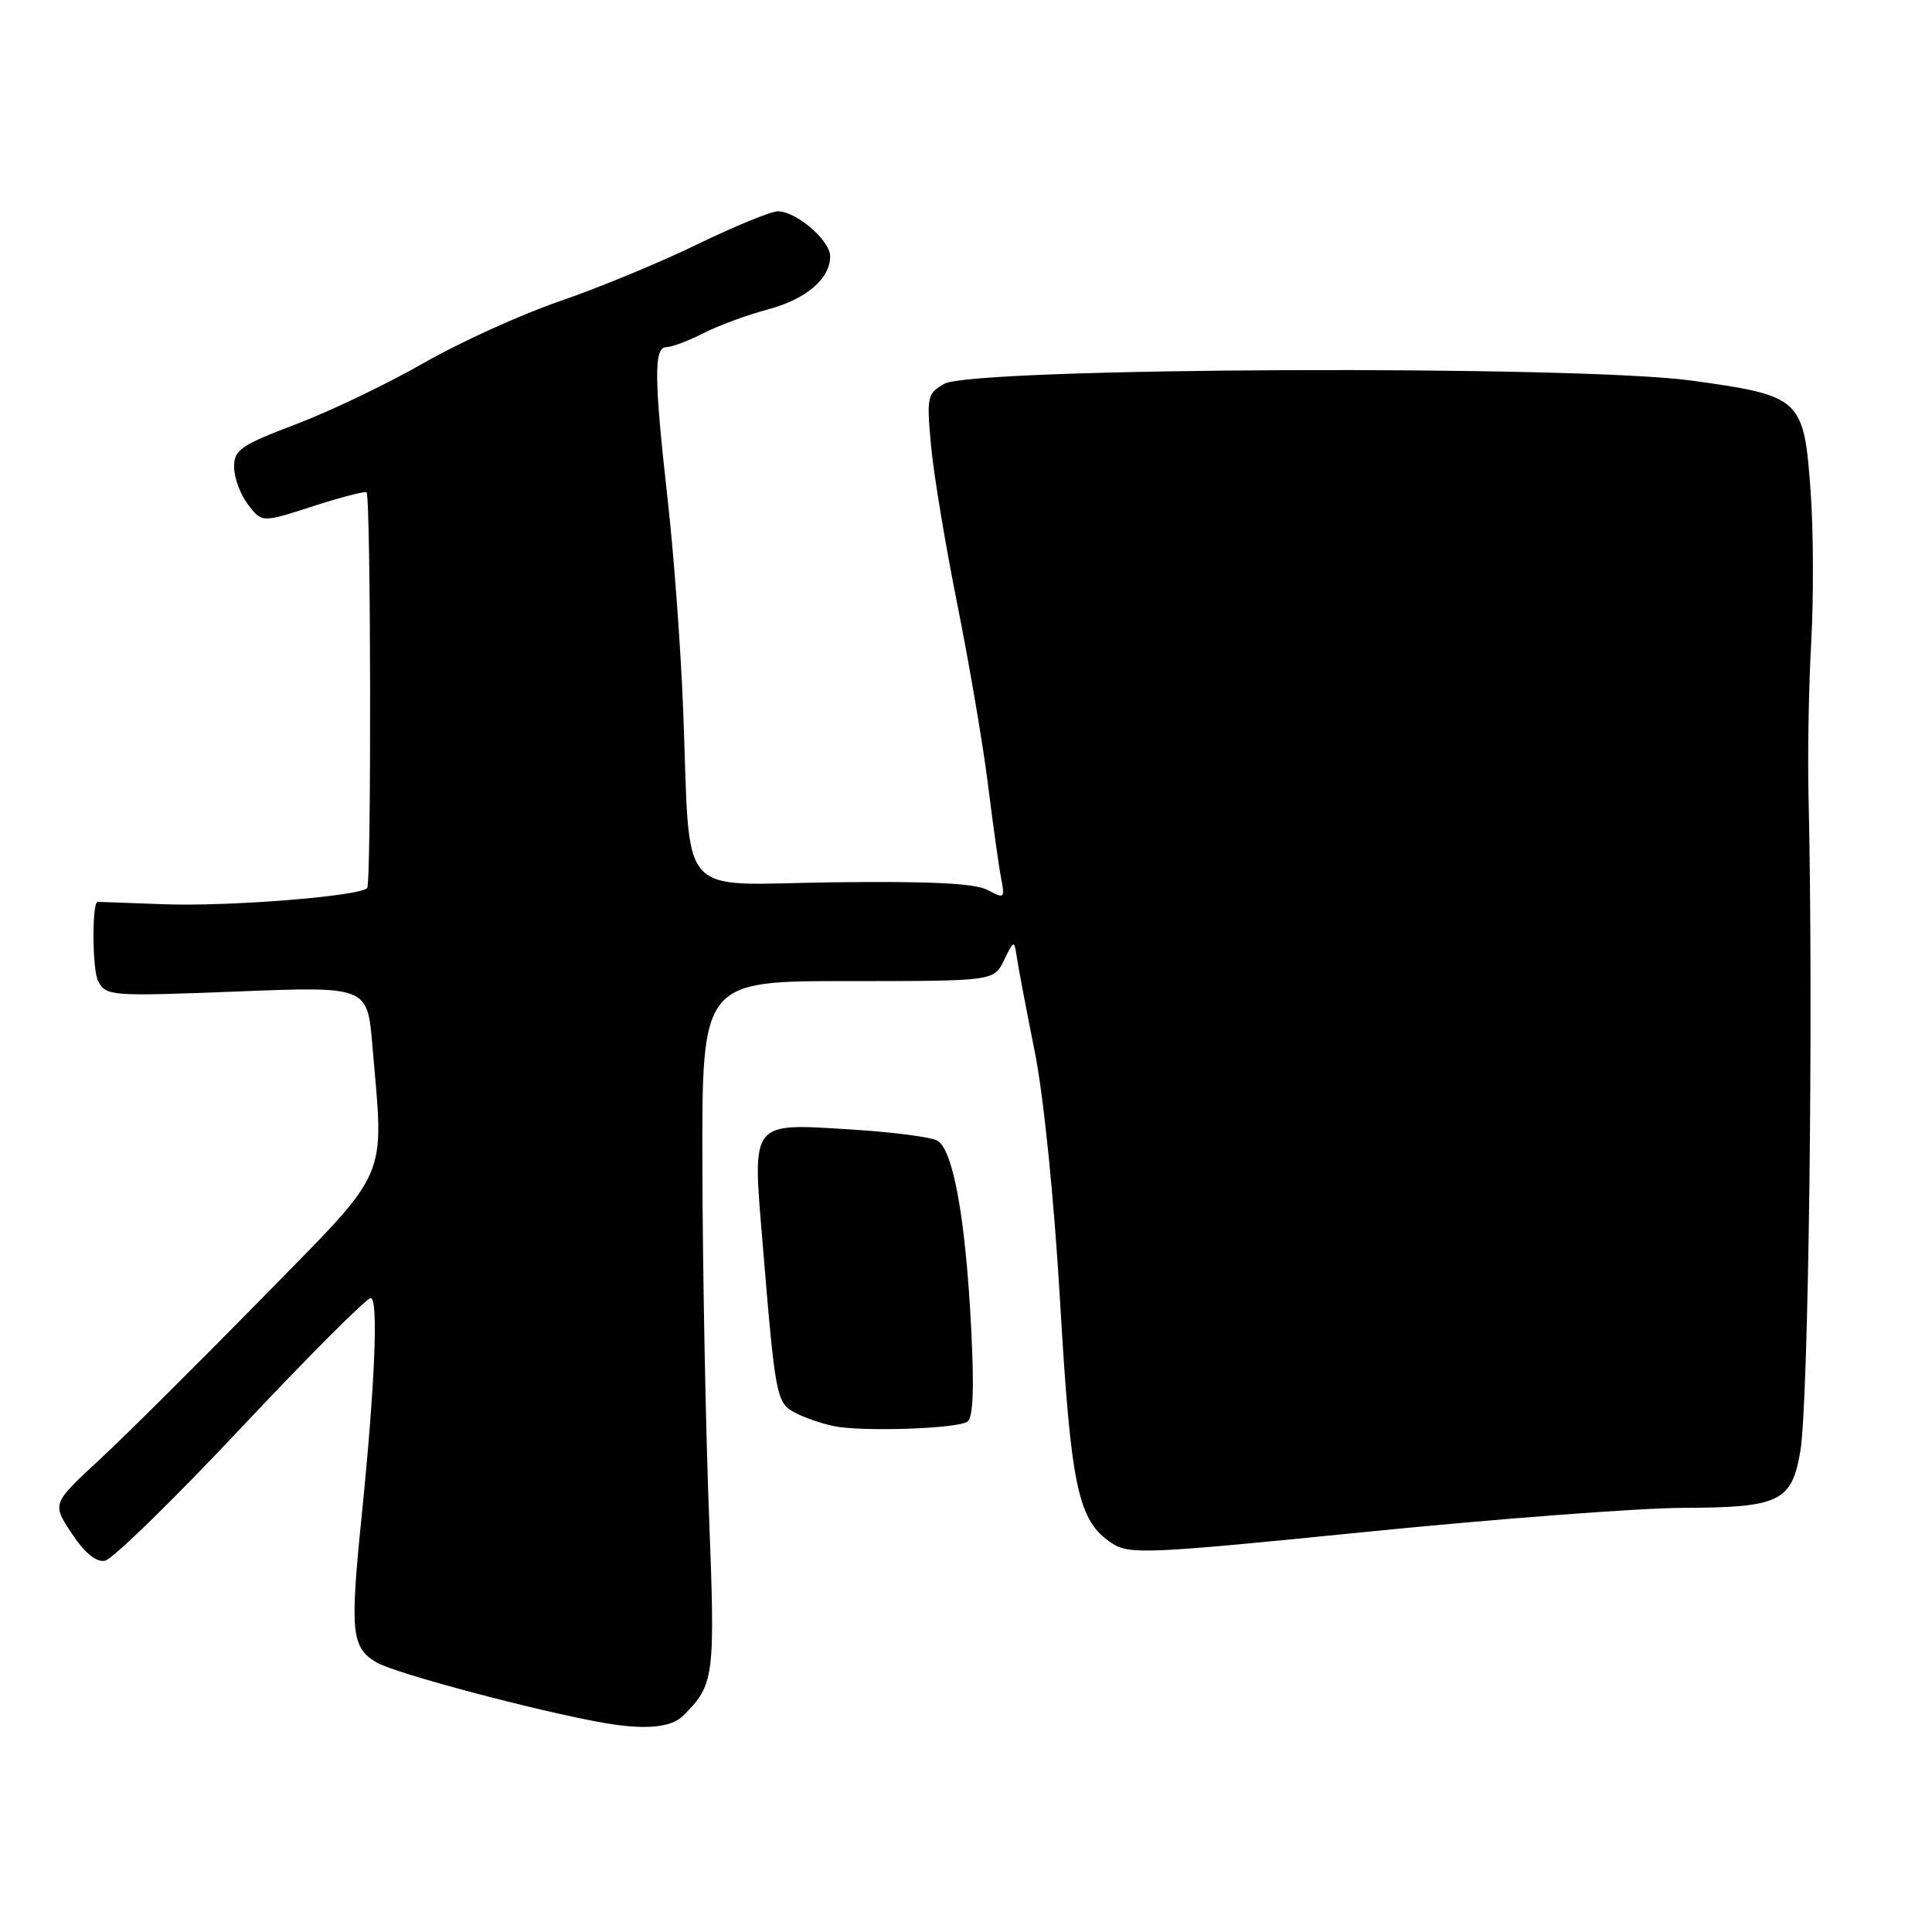 <?xml version="1.0" encoding="UTF-8" standalone="no"?>
<!DOCTYPE svg PUBLIC "-//W3C//DTD SVG 1.1//EN" "http://www.w3.org/Graphics/SVG/1.1/DTD/svg11.dtd" >
<svg xmlns="http://www.w3.org/2000/svg" xmlns:xlink="http://www.w3.org/1999/xlink" version="1.1" viewBox="0 0 256 256">
 <g >
 <path fill="currentColor"
d=" M 90.50 227.36 C 94.68 223.17 94.78 222.43 93.94 200.50 C 93.50 188.95 93.11 168.36 93.07 154.75 C 93.00 130.00 93.00 130.00 112.34 130.00 C 131.68 130.00 131.68 130.00 133.03 127.25 C 134.38 124.50 134.38 124.50 134.76 127.00 C 134.97 128.38 136.03 133.98 137.13 139.45 C 138.30 145.32 139.67 158.89 140.47 172.52 C 141.91 197.18 142.84 201.54 147.33 204.48 C 149.66 206.01 151.88 205.91 181.16 202.97 C 198.40 201.24 217.22 199.82 223.00 199.80 C 235.79 199.76 237.41 198.98 238.55 192.32 C 239.65 185.88 240.30 133.77 239.64 105.50 C 239.51 100.00 239.67 90.78 240.00 85.00 C 240.32 79.22 240.29 70.29 239.92 65.15 C 239.03 52.78 238.69 52.45 224.22 50.44 C 209.16 48.35 128.93 48.68 125.12 50.86 C 122.86 52.14 122.77 52.57 123.37 59.09 C 123.72 62.87 125.30 72.38 126.88 80.23 C 128.45 88.08 130.27 98.78 130.92 104.00 C 131.57 109.22 132.34 114.78 132.65 116.34 C 133.17 119.05 133.09 119.12 130.87 117.93 C 129.20 117.04 123.35 116.75 110.34 116.91 C 89.33 117.18 91.53 119.72 90.52 93.98 C 90.21 85.99 89.30 73.61 88.50 66.48 C 86.66 50.13 86.62 46.00 88.29 46.00 C 89.00 46.00 91.20 45.17 93.19 44.16 C 95.18 43.14 98.99 41.74 101.65 41.03 C 106.79 39.67 110.00 36.96 110.00 33.96 C 110.00 31.86 105.51 28.00 103.07 28.00 C 102.16 28.00 97.38 29.96 92.45 32.35 C 87.53 34.75 79.29 38.16 74.14 39.92 C 69.00 41.69 60.90 45.37 56.14 48.10 C 51.39 50.83 43.79 54.48 39.25 56.20 C 31.84 59.02 31.00 59.61 31.02 61.92 C 31.03 63.34 31.87 65.57 32.88 66.88 C 34.71 69.27 34.71 69.27 41.47 67.08 C 45.19 65.88 48.39 65.05 48.57 65.24 C 49.15 65.81 49.22 117.11 48.65 117.68 C 47.57 118.76 30.45 120.13 21.84 119.82 C 16.98 119.64 12.97 119.50 12.94 119.50 C 12.17 119.50 12.22 128.55 13.00 130.00 C 14.06 131.99 14.63 132.03 31.39 131.38 C 48.68 130.70 48.68 130.70 49.34 138.50 C 50.89 156.78 51.88 154.49 34.71 172.03 C 26.34 180.57 16.66 190.19 13.20 193.40 C 6.89 199.24 6.89 199.24 9.50 203.18 C 11.20 205.75 12.73 207.02 13.90 206.81 C 14.88 206.64 22.98 198.74 31.90 189.25 C 40.82 179.76 48.57 172.00 49.12 172.00 C 50.16 172.00 49.69 183.39 47.94 200.71 C 46.35 216.31 46.55 218.30 49.91 220.29 C 52.35 221.73 71.23 226.75 80.00 228.29 C 85.43 229.24 88.92 228.93 90.50 227.36 Z  M 128.17 188.39 C 128.94 187.92 129.10 184.11 128.69 176.10 C 127.94 161.29 126.28 152.21 124.14 151.11 C 123.24 150.65 118.18 150.00 112.89 149.67 C 99.35 148.83 99.70 148.38 101.03 164.50 C 102.73 185.12 102.87 185.86 105.31 187.17 C 106.51 187.82 108.85 188.63 110.50 188.97 C 114.20 189.73 126.66 189.33 128.17 188.39 Z "/>
</g>
</svg>